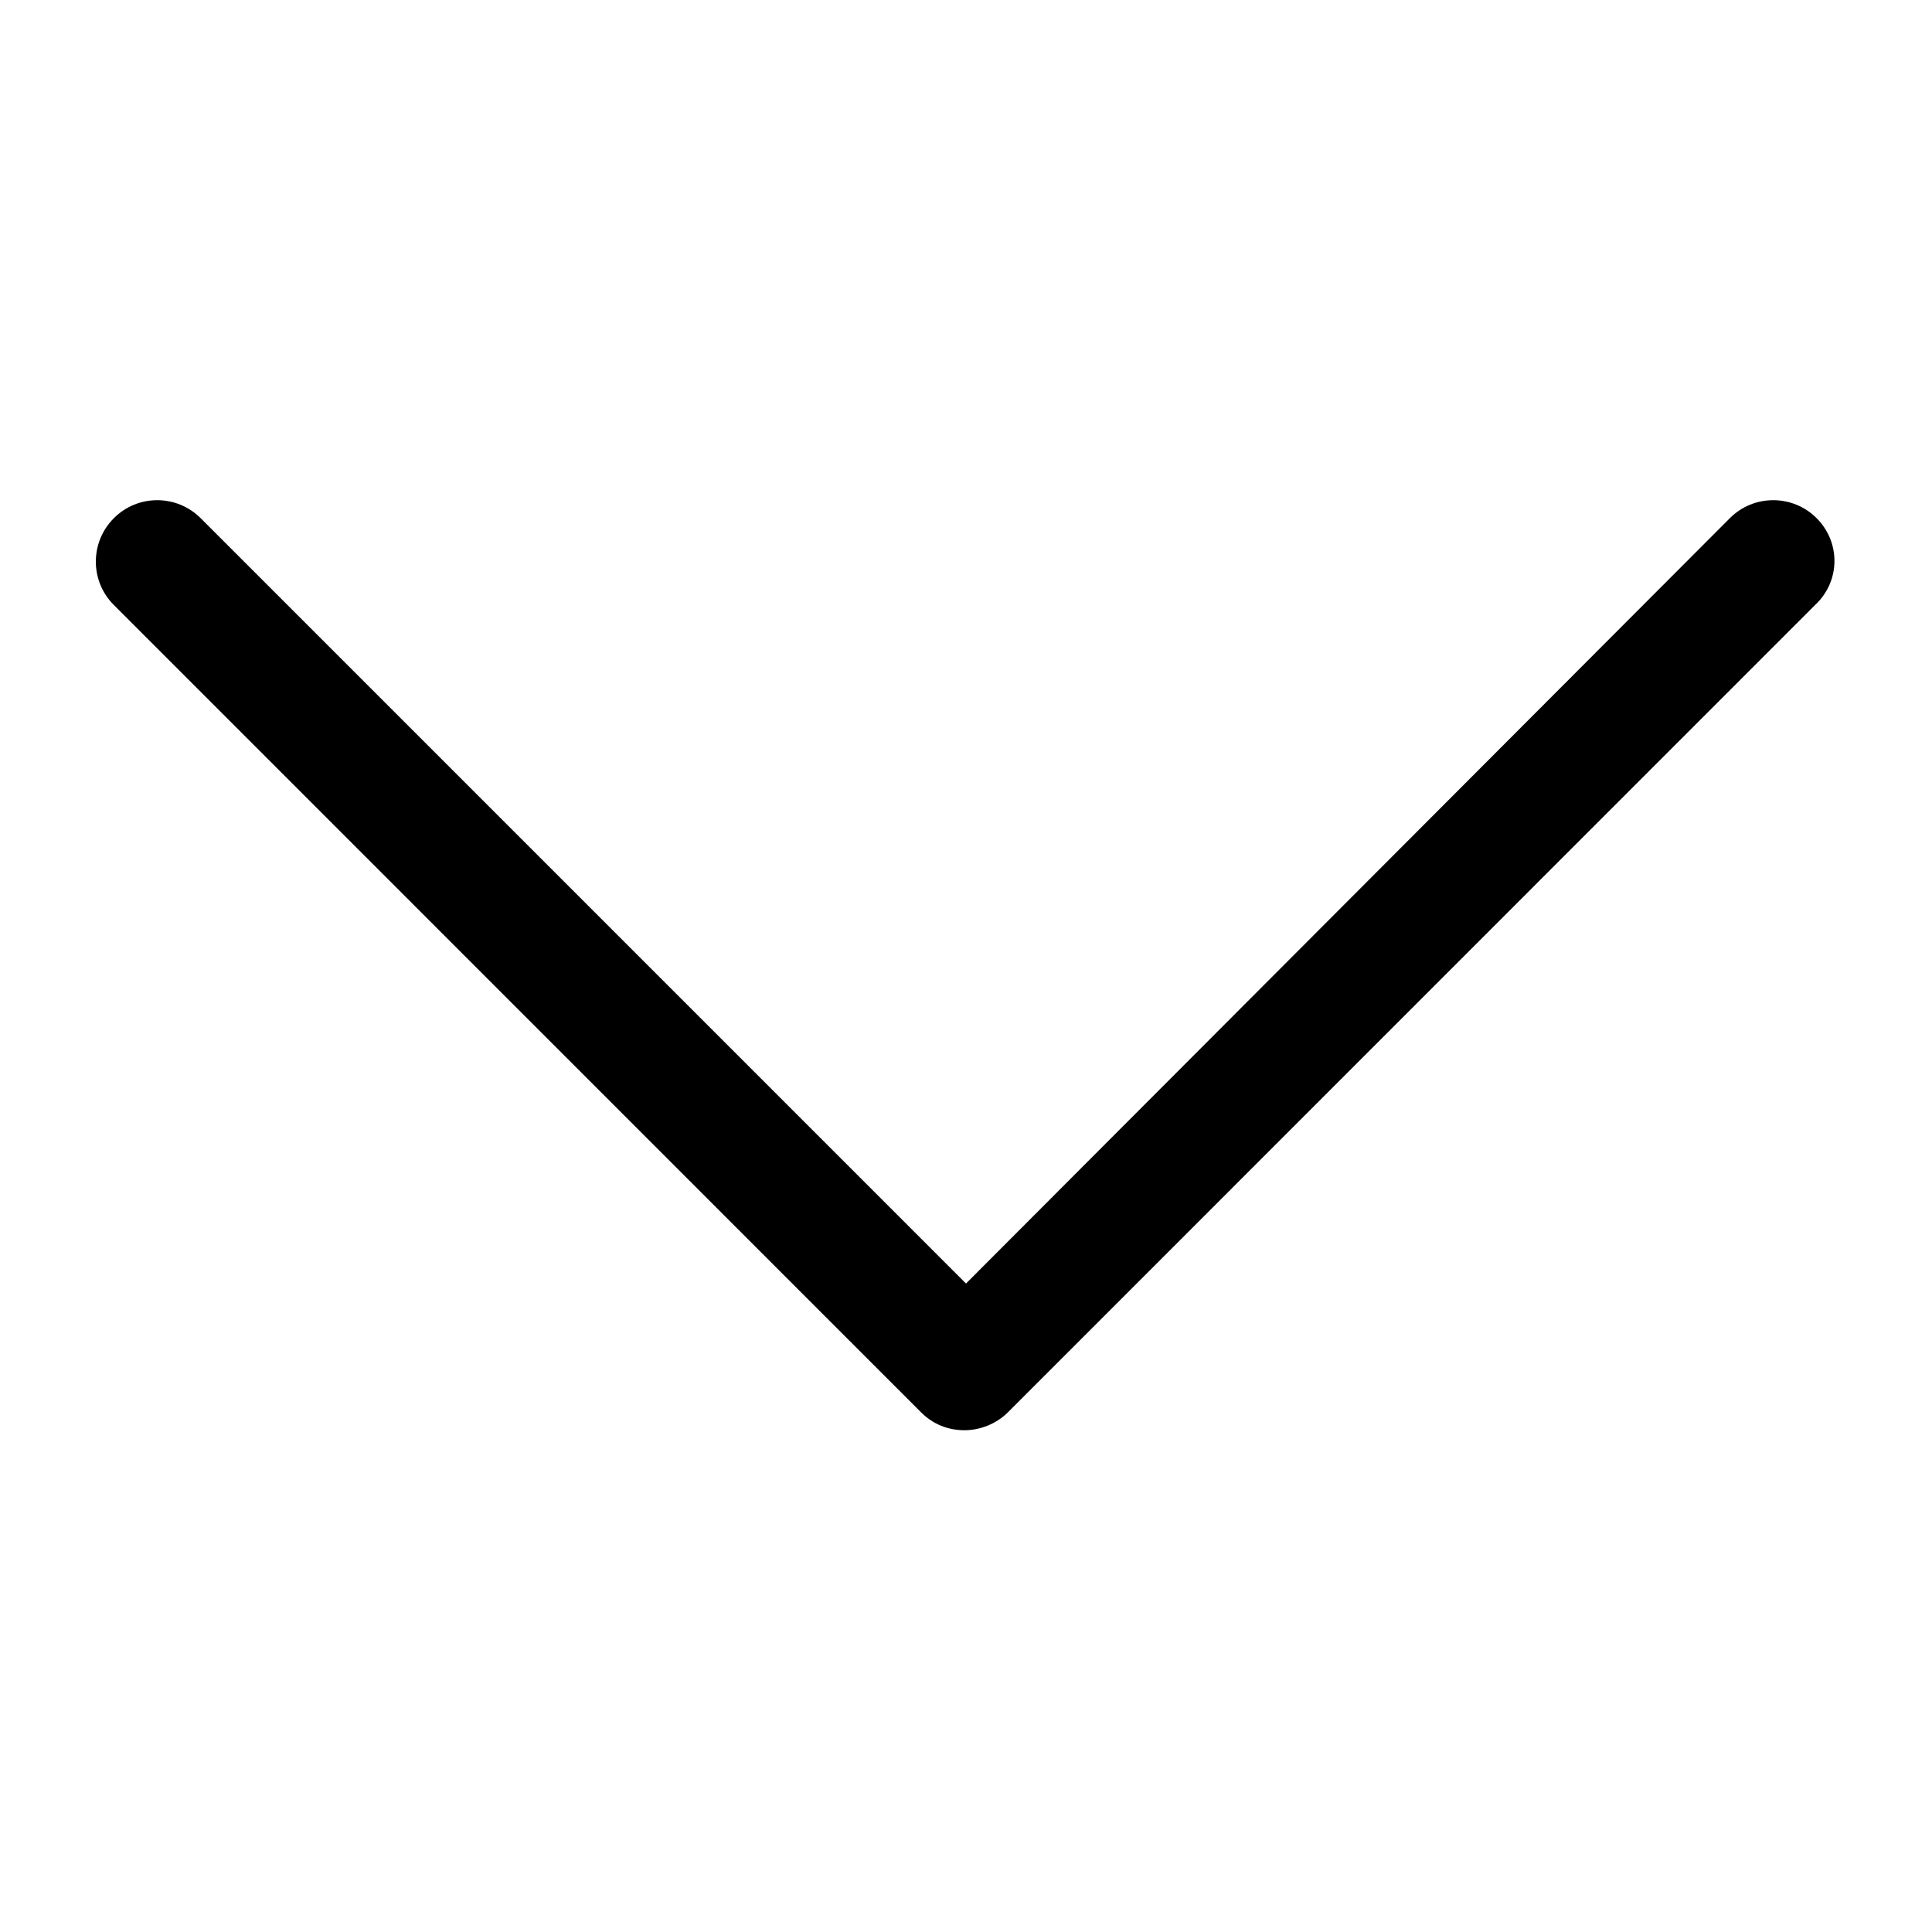 <svg width="14" height="14" viewBox="0 0 14 14" fill="none" xmlns="http://www.w3.org/2000/svg">
<path d="M13.164 3.755C12.991 3.581 12.708 3.581 12.535 3.755L7 9.301L1.454 3.755C1.28 3.581 0.998 3.581 0.825 3.755C0.651 3.929 0.651 4.211 0.825 4.384L6.674 10.234C6.761 10.321 6.87 10.364 6.989 10.364C7.097 10.364 7.217 10.321 7.304 10.234L13.153 4.384C13.338 4.211 13.338 3.929 13.164 3.755V3.755Z" fill="black"/>
</svg>
